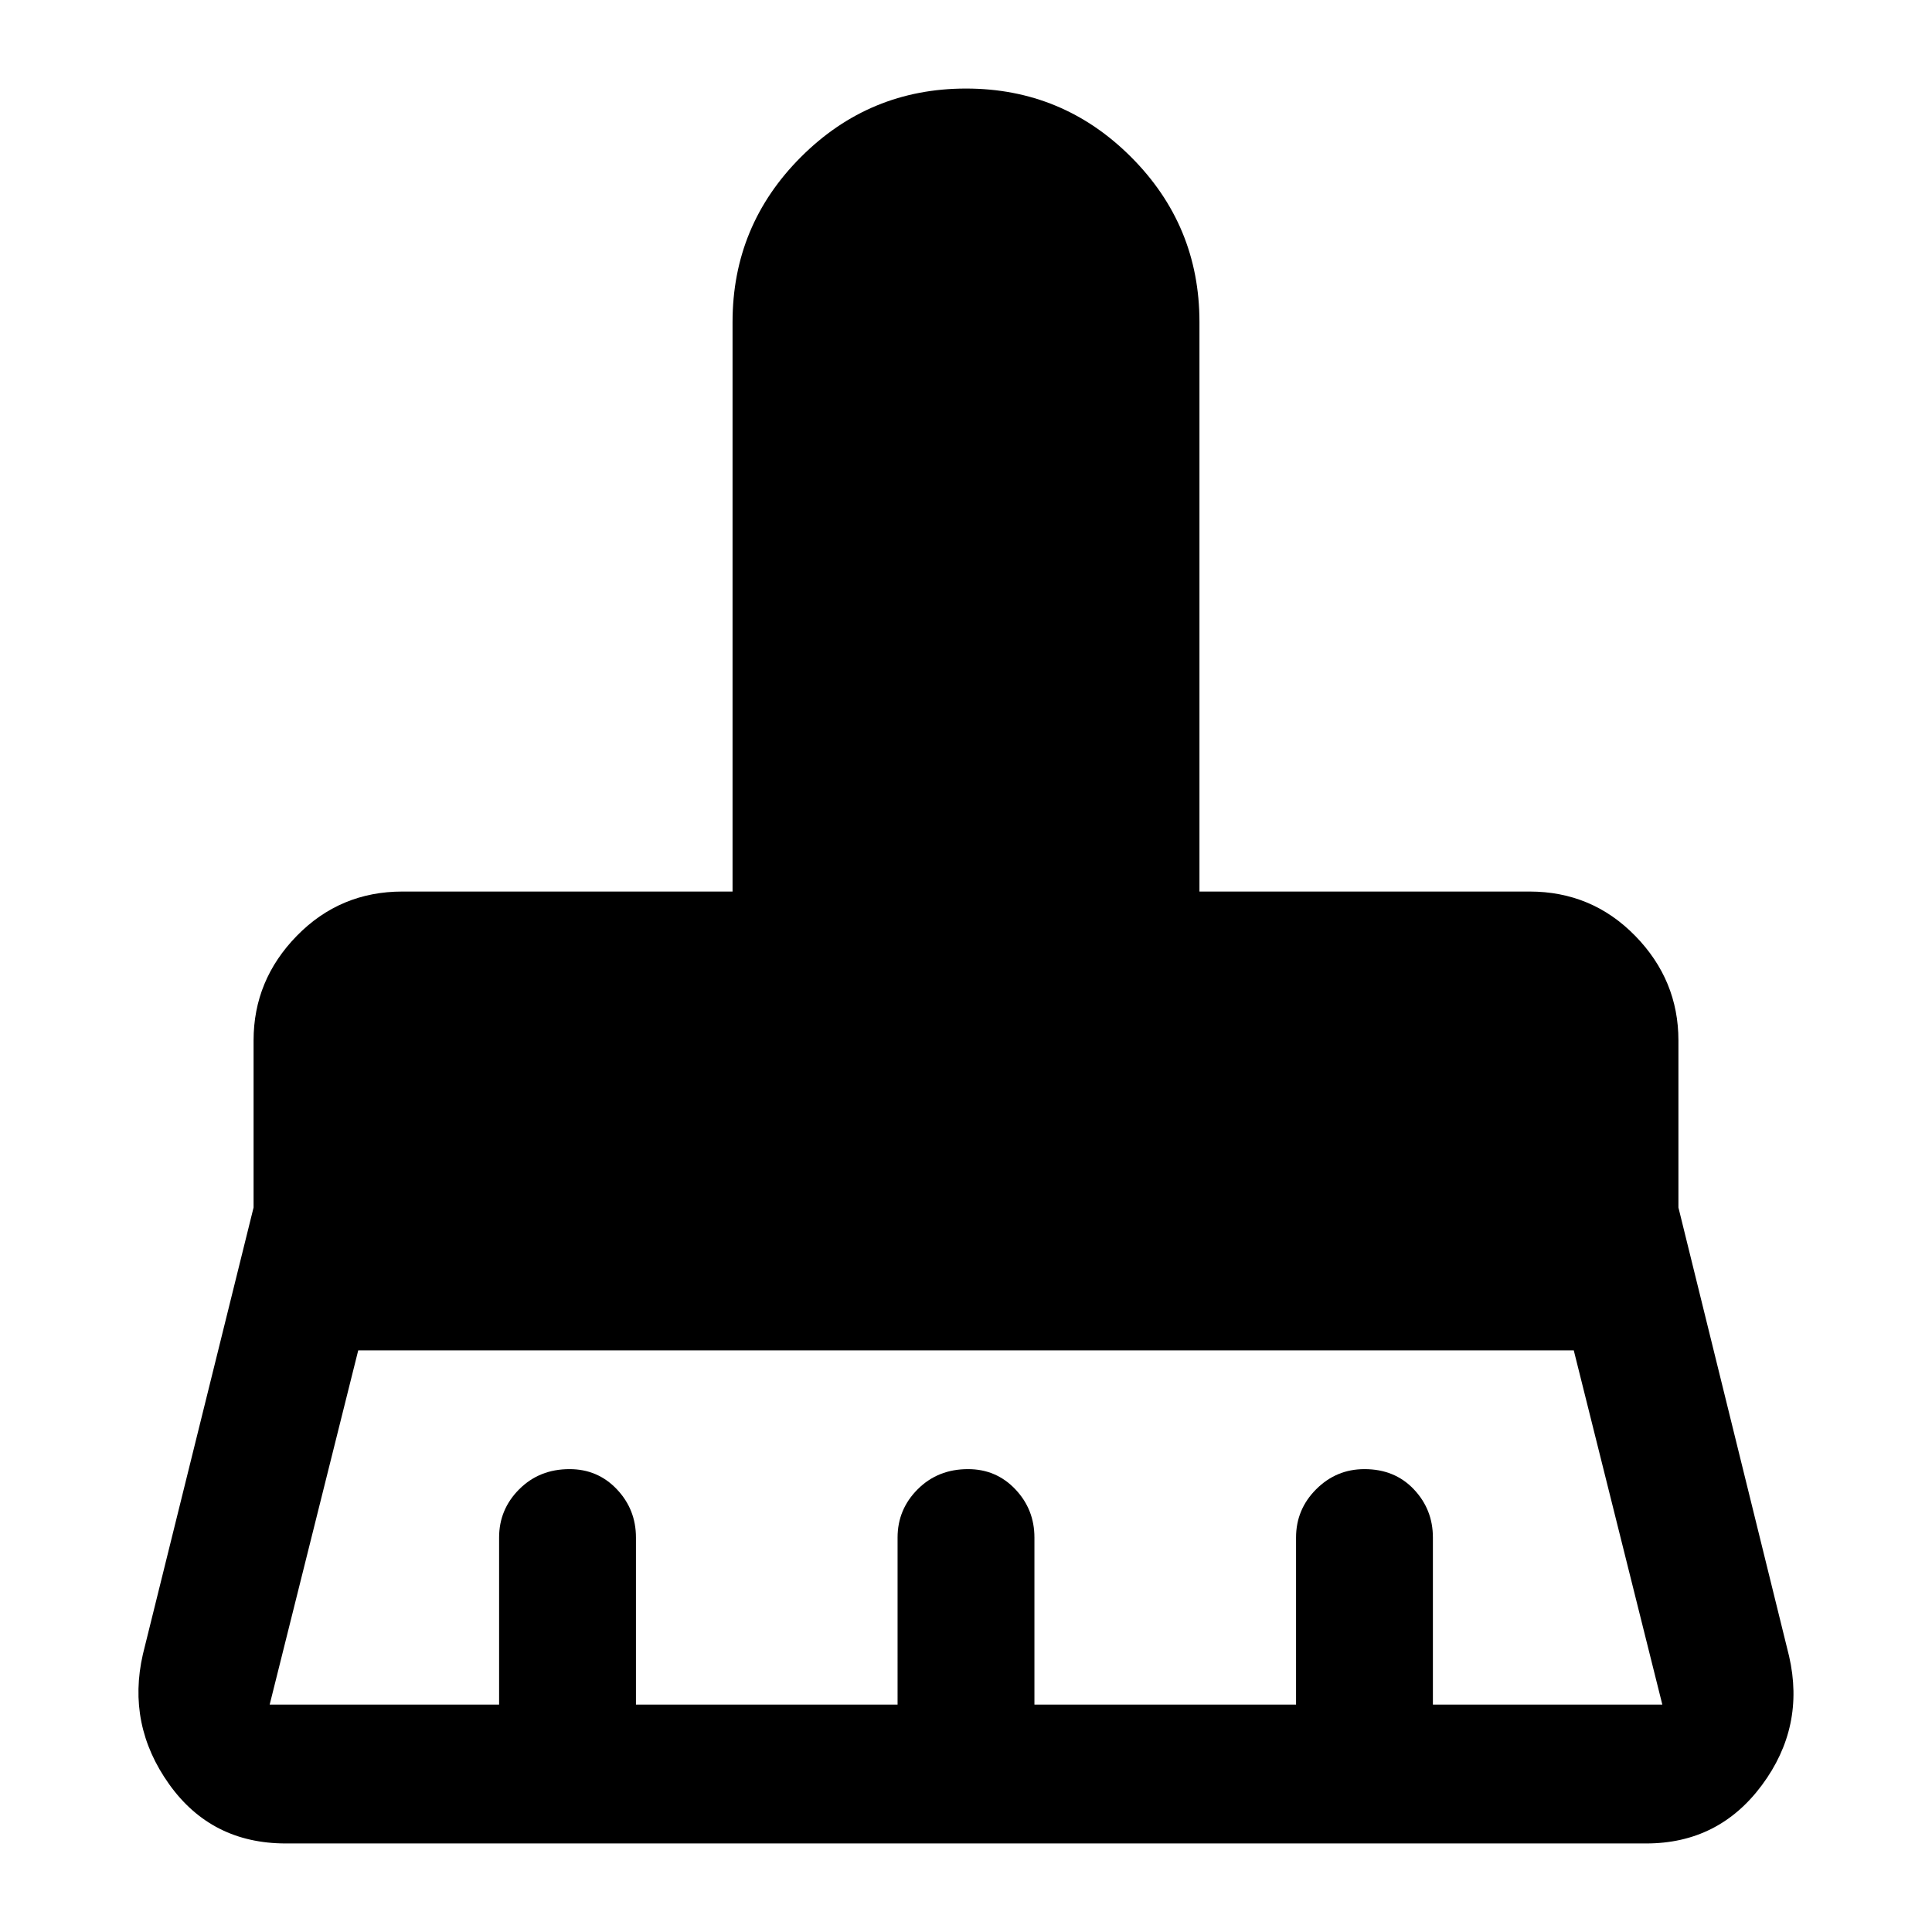<svg xmlns="http://www.w3.org/2000/svg" width="48" height="48"><path d="M6.7 42.35h5.7V38.2q0-.7.5-1.2t1.25-.5q.7 0 1.175.5.475.5.475 1.2v4.15h6.5V38.2q0-.7.5-1.2t1.25-.5q.7 0 1.175.5.475.5.475 1.2v4.15h6.5V38.2q0-.7.5-1.2t1.2-.5q.75 0 1.225.5.475.5.475 1.2v4.15h5.7l-2.2-8.8H8.9l-2.2 8.8zm.4 3.45q-1.85 0-2.9-1.475-1.05-1.475-.65-3.225L6.3 30v-4.15q0-1.5 1.075-2.6T10 22.15h8.2V8q0-2.4 1.7-4.1 1.7-1.7 4.1-1.7 2.4 0 4.1 1.7 1.7 1.7 1.7 4.1v14.15H38q1.55 0 2.625 1.1t1.075 2.6V30l2.75 11.15q.4 1.75-.675 3.2Q42.7 45.8 40.9 45.8z"/></svg>
